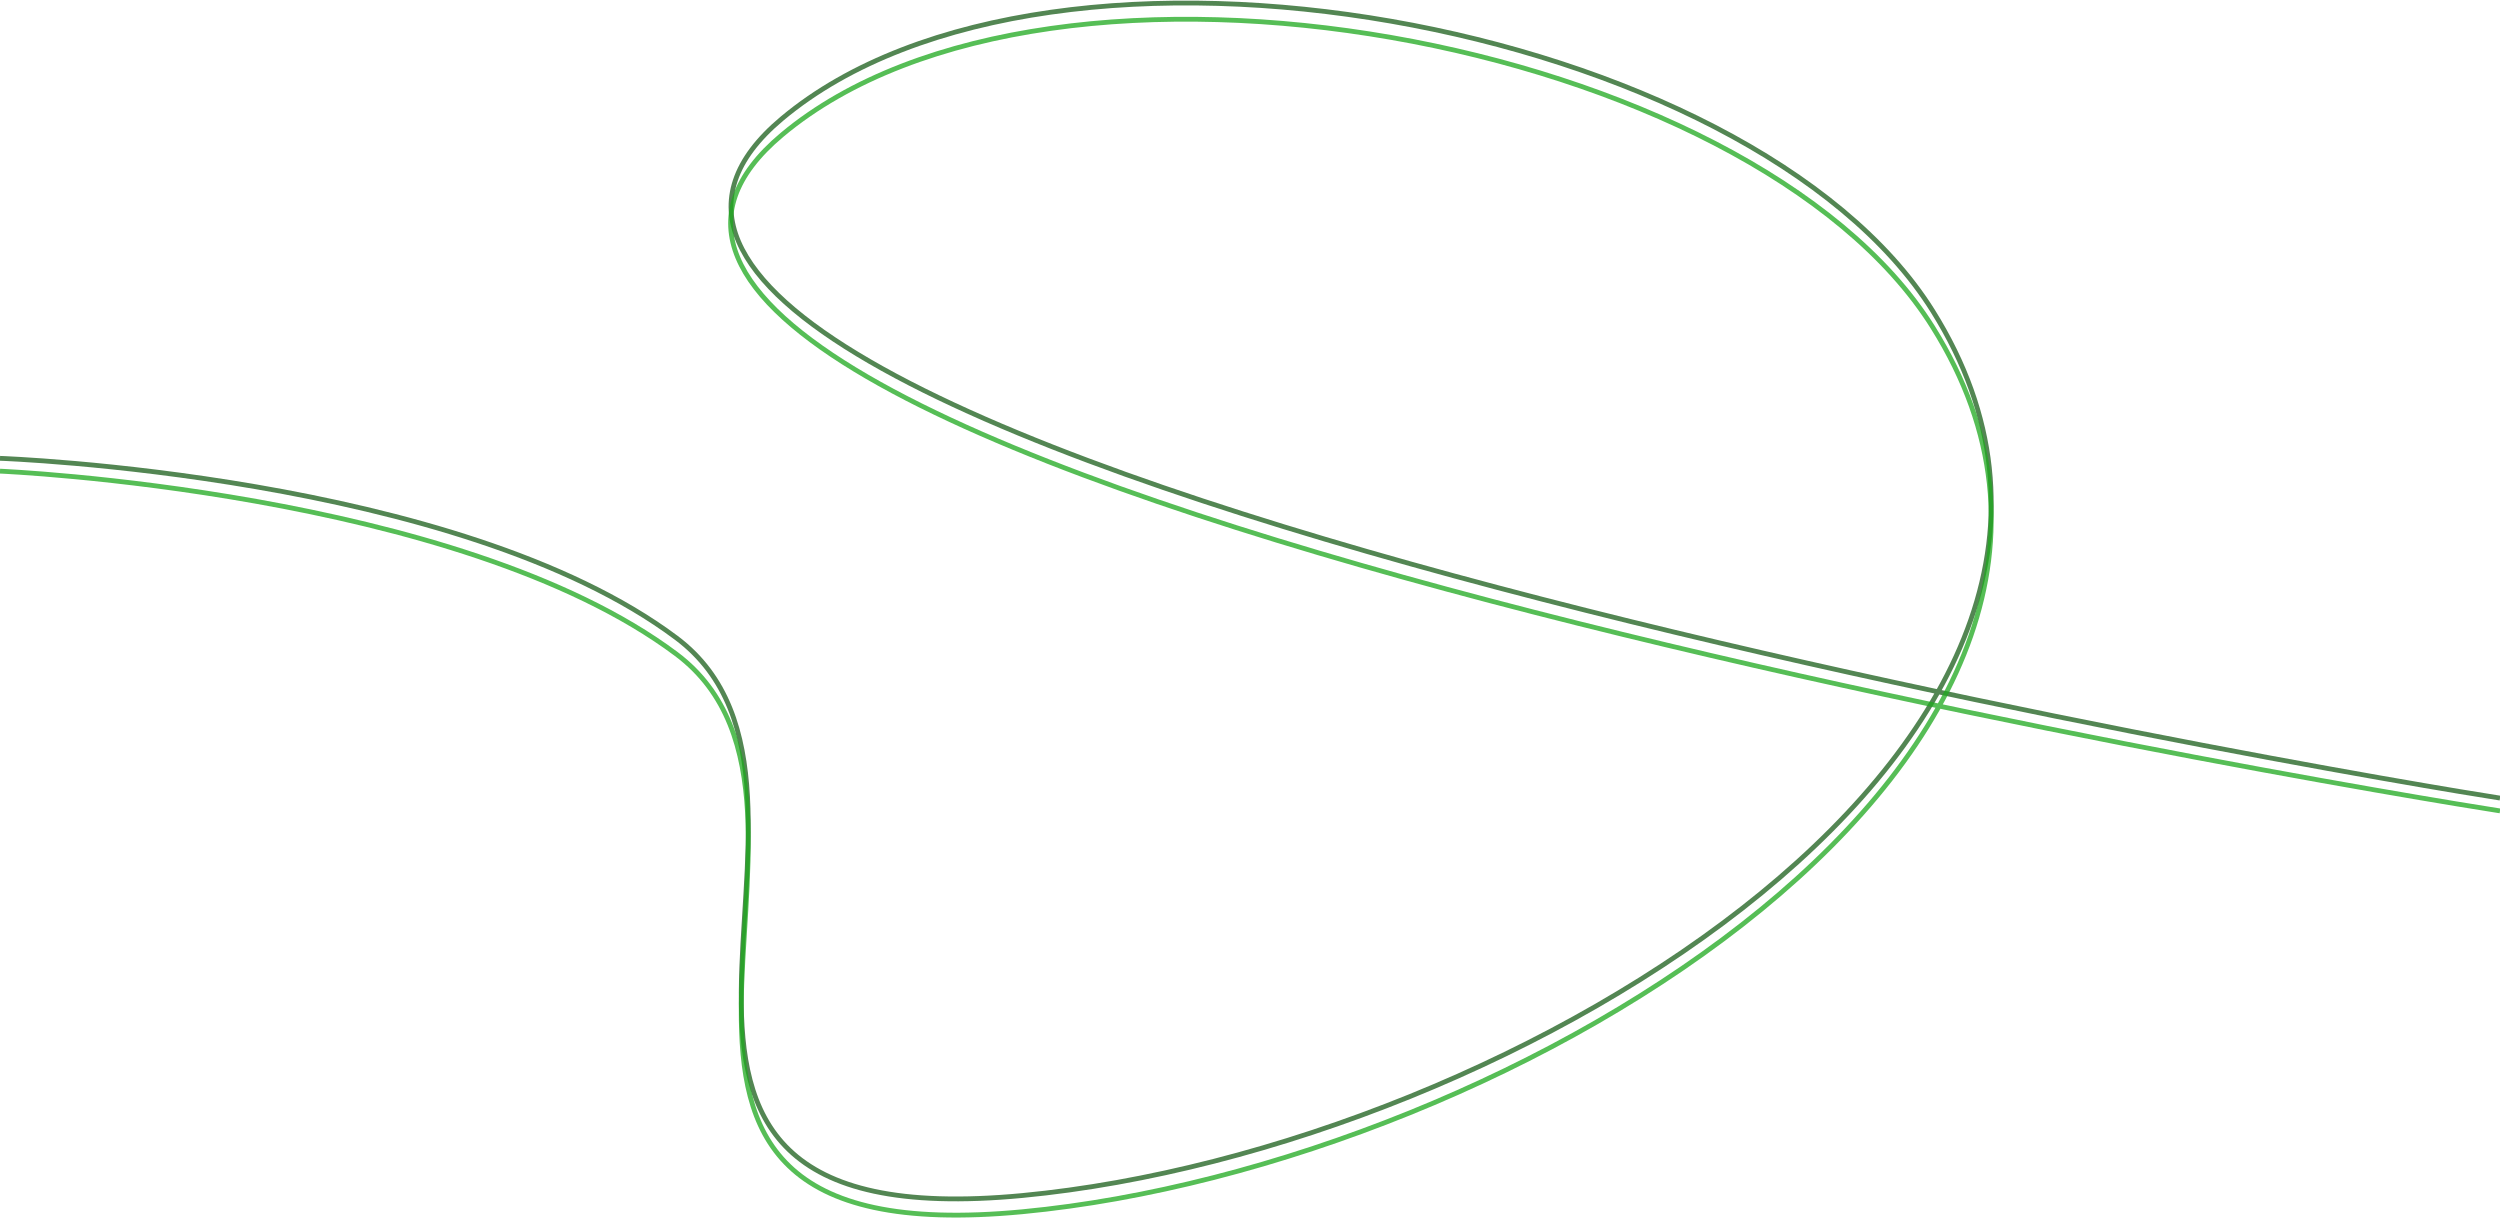 <svg width="390" height="190" viewBox="0 0 390 190" fill="none" xmlns="http://www.w3.org/2000/svg">
<path d="M390 124.5C373.5 122 60.648 69.88 122 18.5C164.296 -16.922 273.279 3.42 301.5 48.5C342.532 114.044 236.481 179.182 159.5 186.5C82.519 193.818 137.504 123.474 105.5 99.5C71.501 74.031 0 71.5 0 71.5" stroke="#1A5D1A" stroke-opacity="0.75" stroke-width="0.75"/>
<path d="M390 126.5C370.5 123.5 60.648 72.41 122 21.03C164.296 -14.391 273.279 5.95 301.5 51.031C342.532 116.574 236.481 181.712 159.5 189.031C82.519 196.349 137.504 126.005 105.5 102.03C71.501 76.562 0 73.5 0 73.5" stroke="#1EA81E" stroke-opacity="0.75" stroke-width="0.75"/>
</svg>
